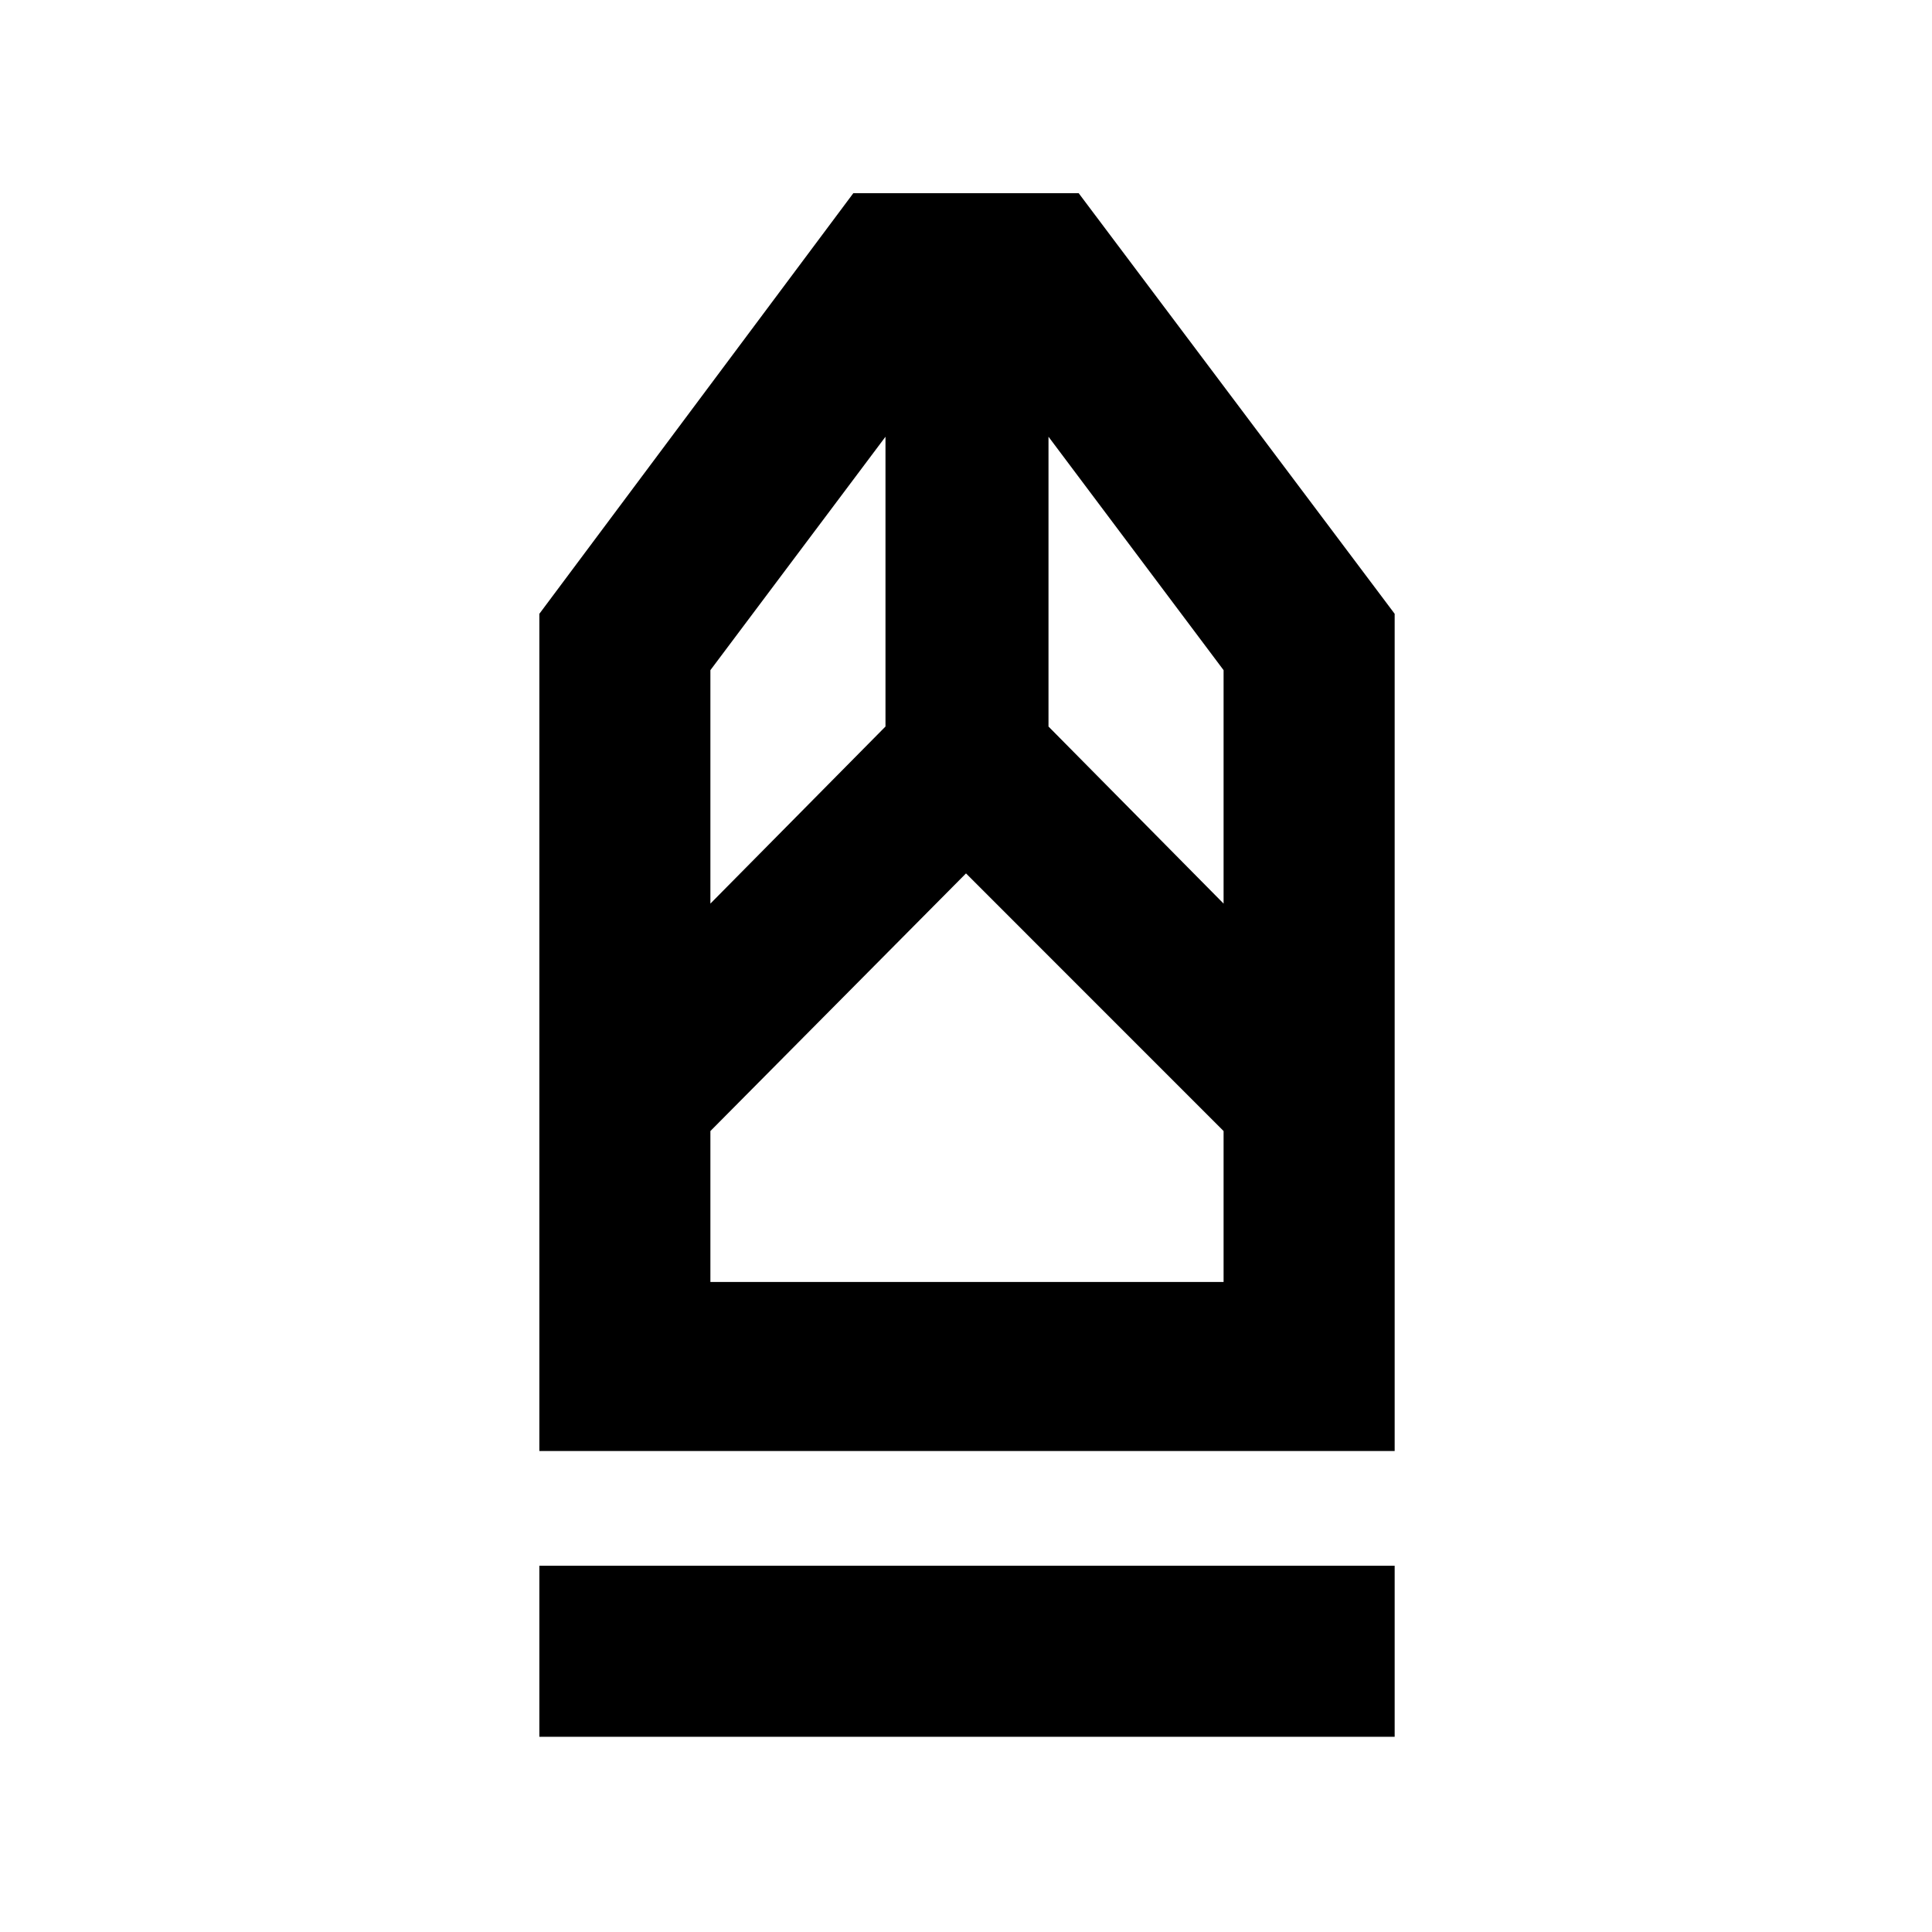 <svg xmlns="http://www.w3.org/2000/svg" height="40" width="40"><path d="M11.167 35.958v-3.541h17.708v3.541Zm0-5.916V12.708L17.667 4h4.666l6.542 8.708v17.334Zm3.541-3.5h10.625v-3.125L20 18.083l-5.292 5.334Zm0-7.834 3.625-3.666v-6l-3.625 4.833Zm10.625 0v-4.833l-3.625-4.833v6Zm0 7.834H14.708h10.625Z"/></svg>
